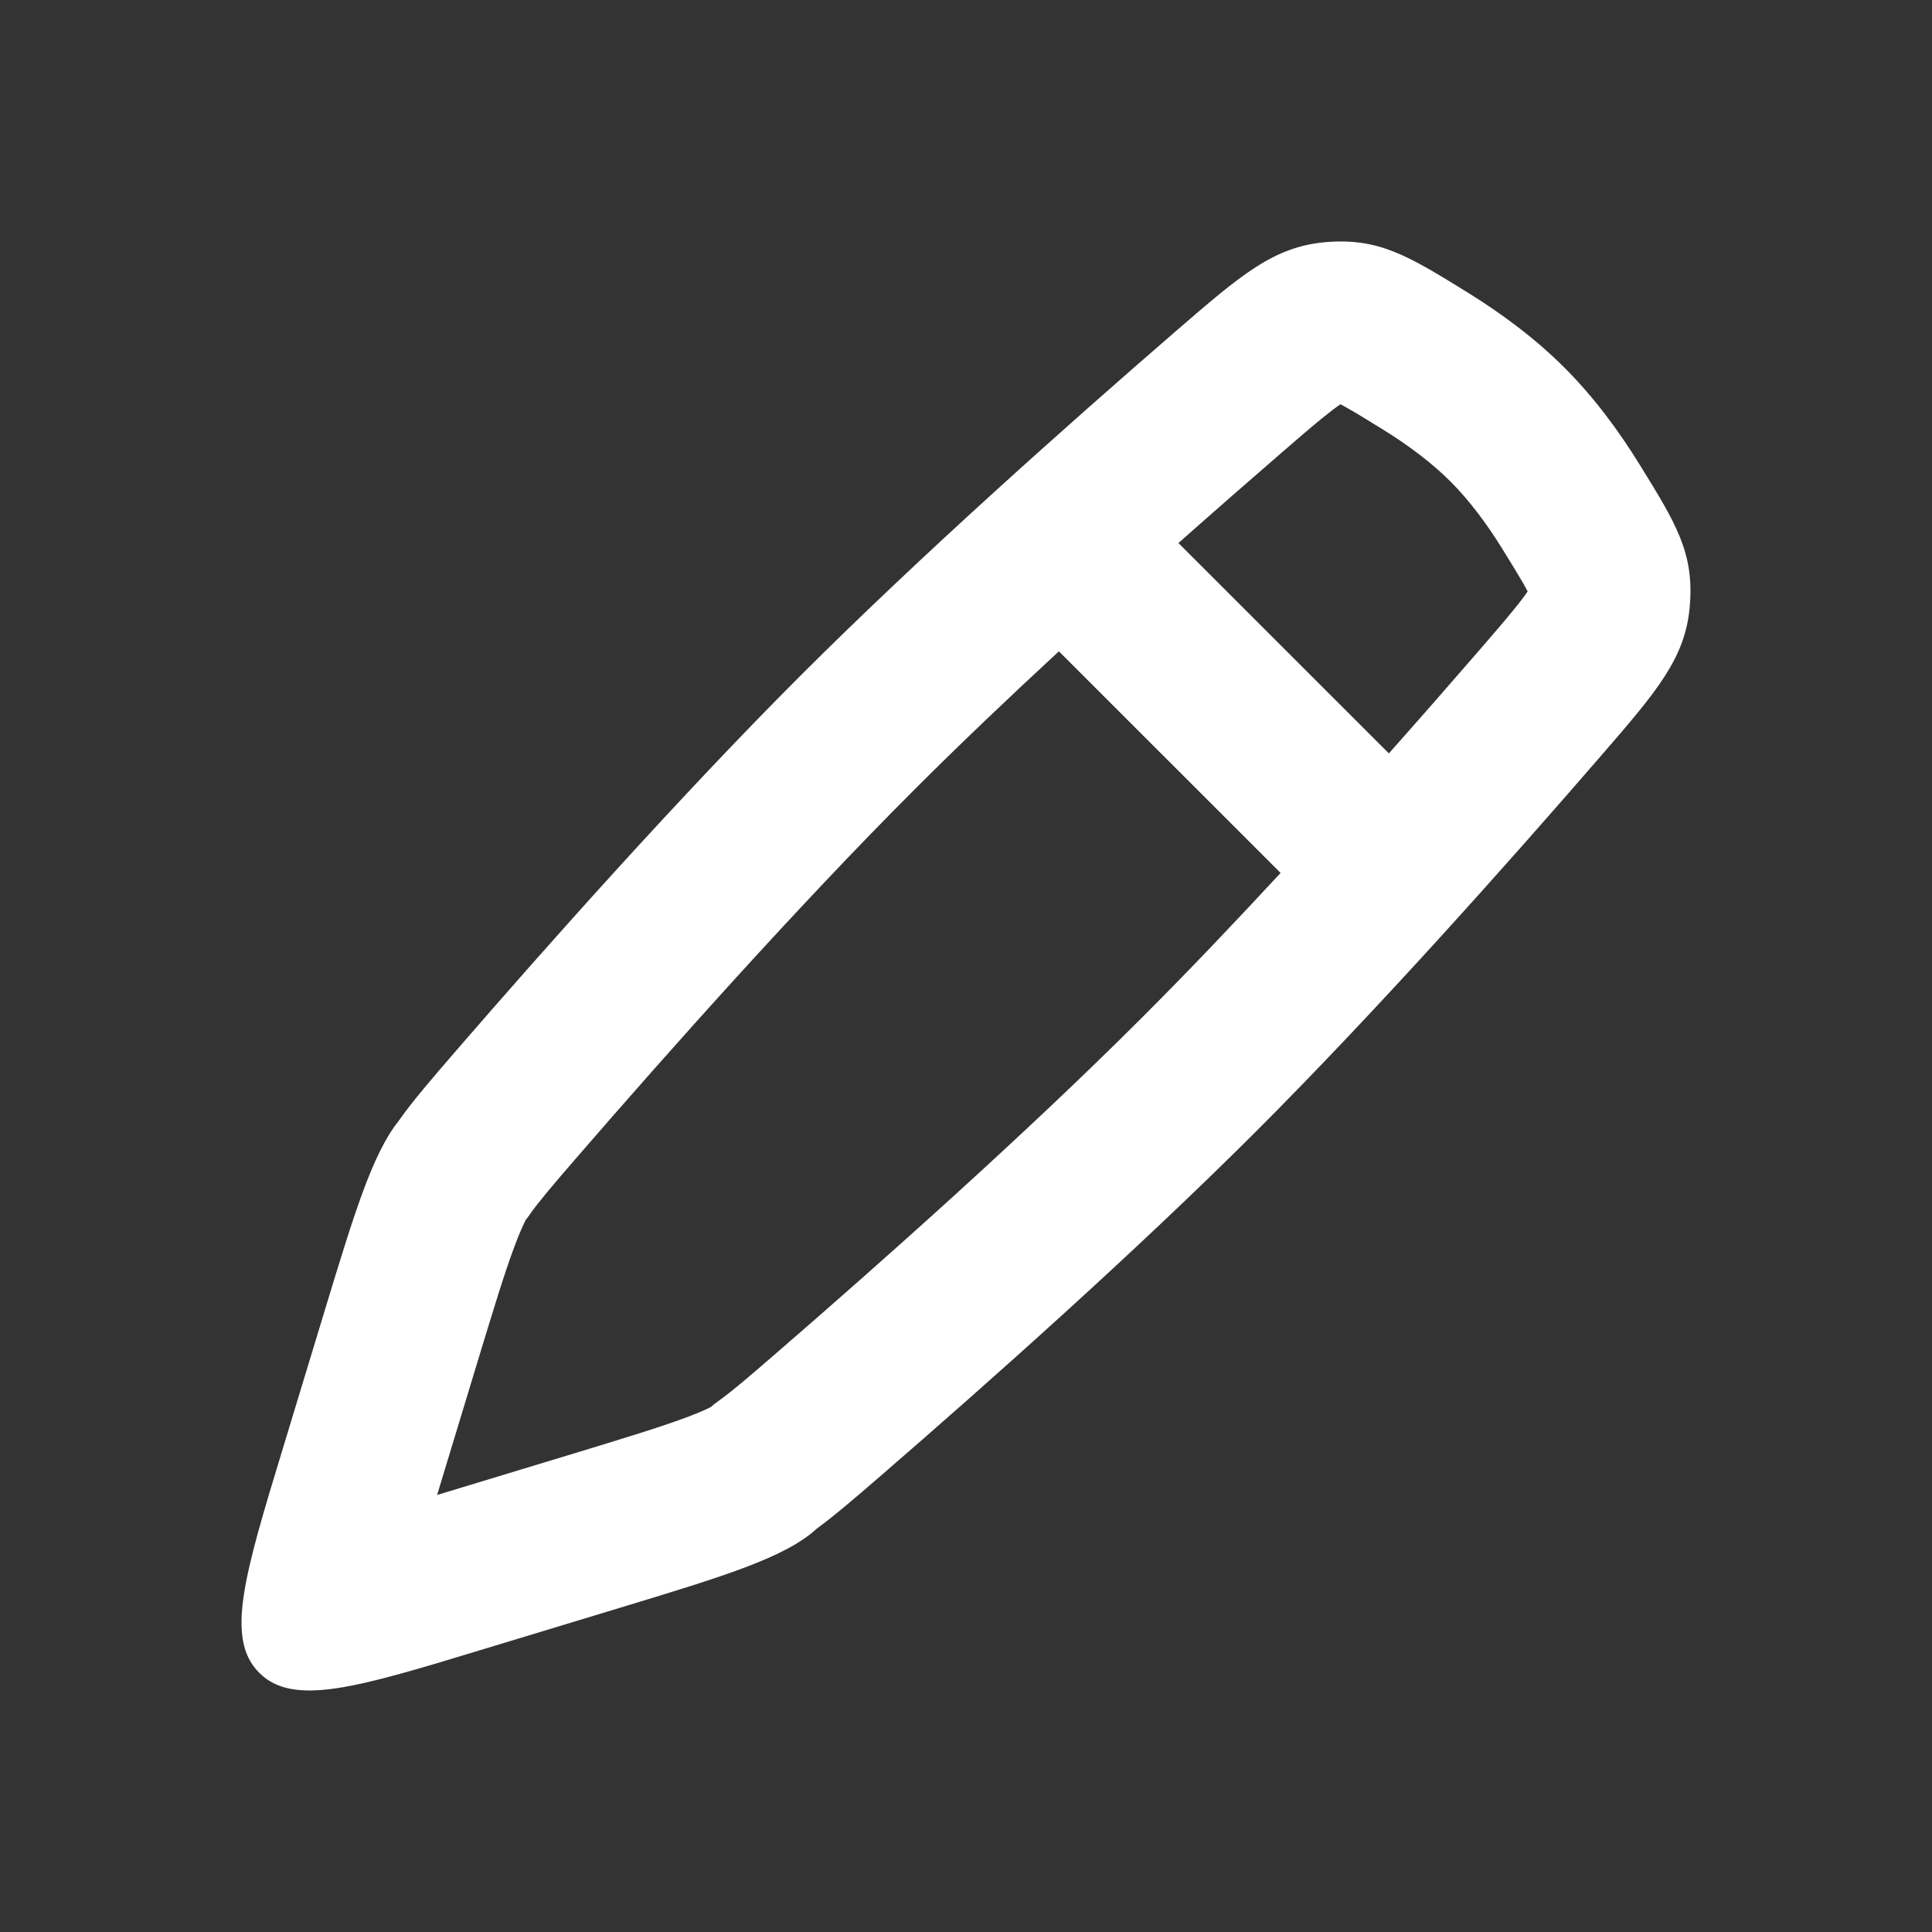 <svg width="24" height="24" viewBox="0 0 24 24" fill="none" xmlns="http://www.w3.org/2000/svg">
<rect x="0" y="0" width="24" height="24" fill="#333333" stroke="none"/>
<path fill-rule="evenodd" clip-rule="evenodd" d="M16.479 3.007C15.825 3.06 15.418 3.412 14.603 4.117C13.296 5.248 11.449 6.889 9.946 8.391C8.444 9.893 6.802 11.739 5.671 13.046C5.367 13.398 5.128 13.674 4.951 13.926C4.626 14.333 4.396 15.09 4.042 16.253L3.515 17.989C3.035 19.567 2.796 20.356 3.22 20.78C3.644 21.204 4.433 20.965 6.011 20.485L7.749 19.958C8.98 19.584 9.757 19.348 10.144 18.991C10.377 18.82 10.633 18.599 10.951 18.324C12.258 17.193 14.105 15.552 15.608 14.05C17.11 12.548 18.752 10.702 19.883 9.395C20.588 8.581 20.94 8.173 20.992 7.52C21.045 6.866 20.82 6.502 20.369 5.773C20.113 5.357 19.801 4.934 19.433 4.566C19.066 4.199 18.642 3.887 18.226 3.63C17.497 3.18 17.133 2.955 16.479 3.007ZM6.527 15.162C6.529 15.159 6.53 15.155 6.53 15.155L6.553 15.127L6.589 15.075C6.695 14.925 6.857 14.734 7.185 14.355C8.307 13.059 9.911 11.256 11.362 9.806C11.923 9.245 12.537 8.661 13.154 8.091L15.908 10.844C15.338 11.46 14.754 12.074 14.192 12.635C12.742 14.086 10.938 15.689 9.641 16.811C9.303 17.104 9.114 17.265 8.96 17.378L8.869 17.445L8.835 17.476C8.805 17.492 8.721 17.534 8.554 17.597C8.235 17.718 7.807 17.849 7.167 18.044L5.43 18.571L5.957 16.834C6.14 16.233 6.267 15.817 6.385 15.499C6.465 15.283 6.514 15.188 6.527 15.162ZM17.253 9.359C17.657 8.904 18.034 8.473 18.369 8.086C18.551 7.876 18.684 7.721 18.795 7.585C18.886 7.474 18.942 7.399 18.977 7.347C18.965 7.323 18.947 7.291 18.925 7.251C18.862 7.142 18.784 7.015 18.666 6.824C18.466 6.5 18.247 6.21 18.018 5.981C17.789 5.752 17.499 5.533 17.175 5.333C16.984 5.215 16.857 5.137 16.748 5.075C16.708 5.052 16.676 5.035 16.651 5.022C16.599 5.057 16.525 5.113 16.413 5.204C16.277 5.315 16.122 5.449 15.913 5.63C15.526 5.965 15.094 6.342 14.639 6.746L17.253 9.359Z" fill="white"/>
</svg>
